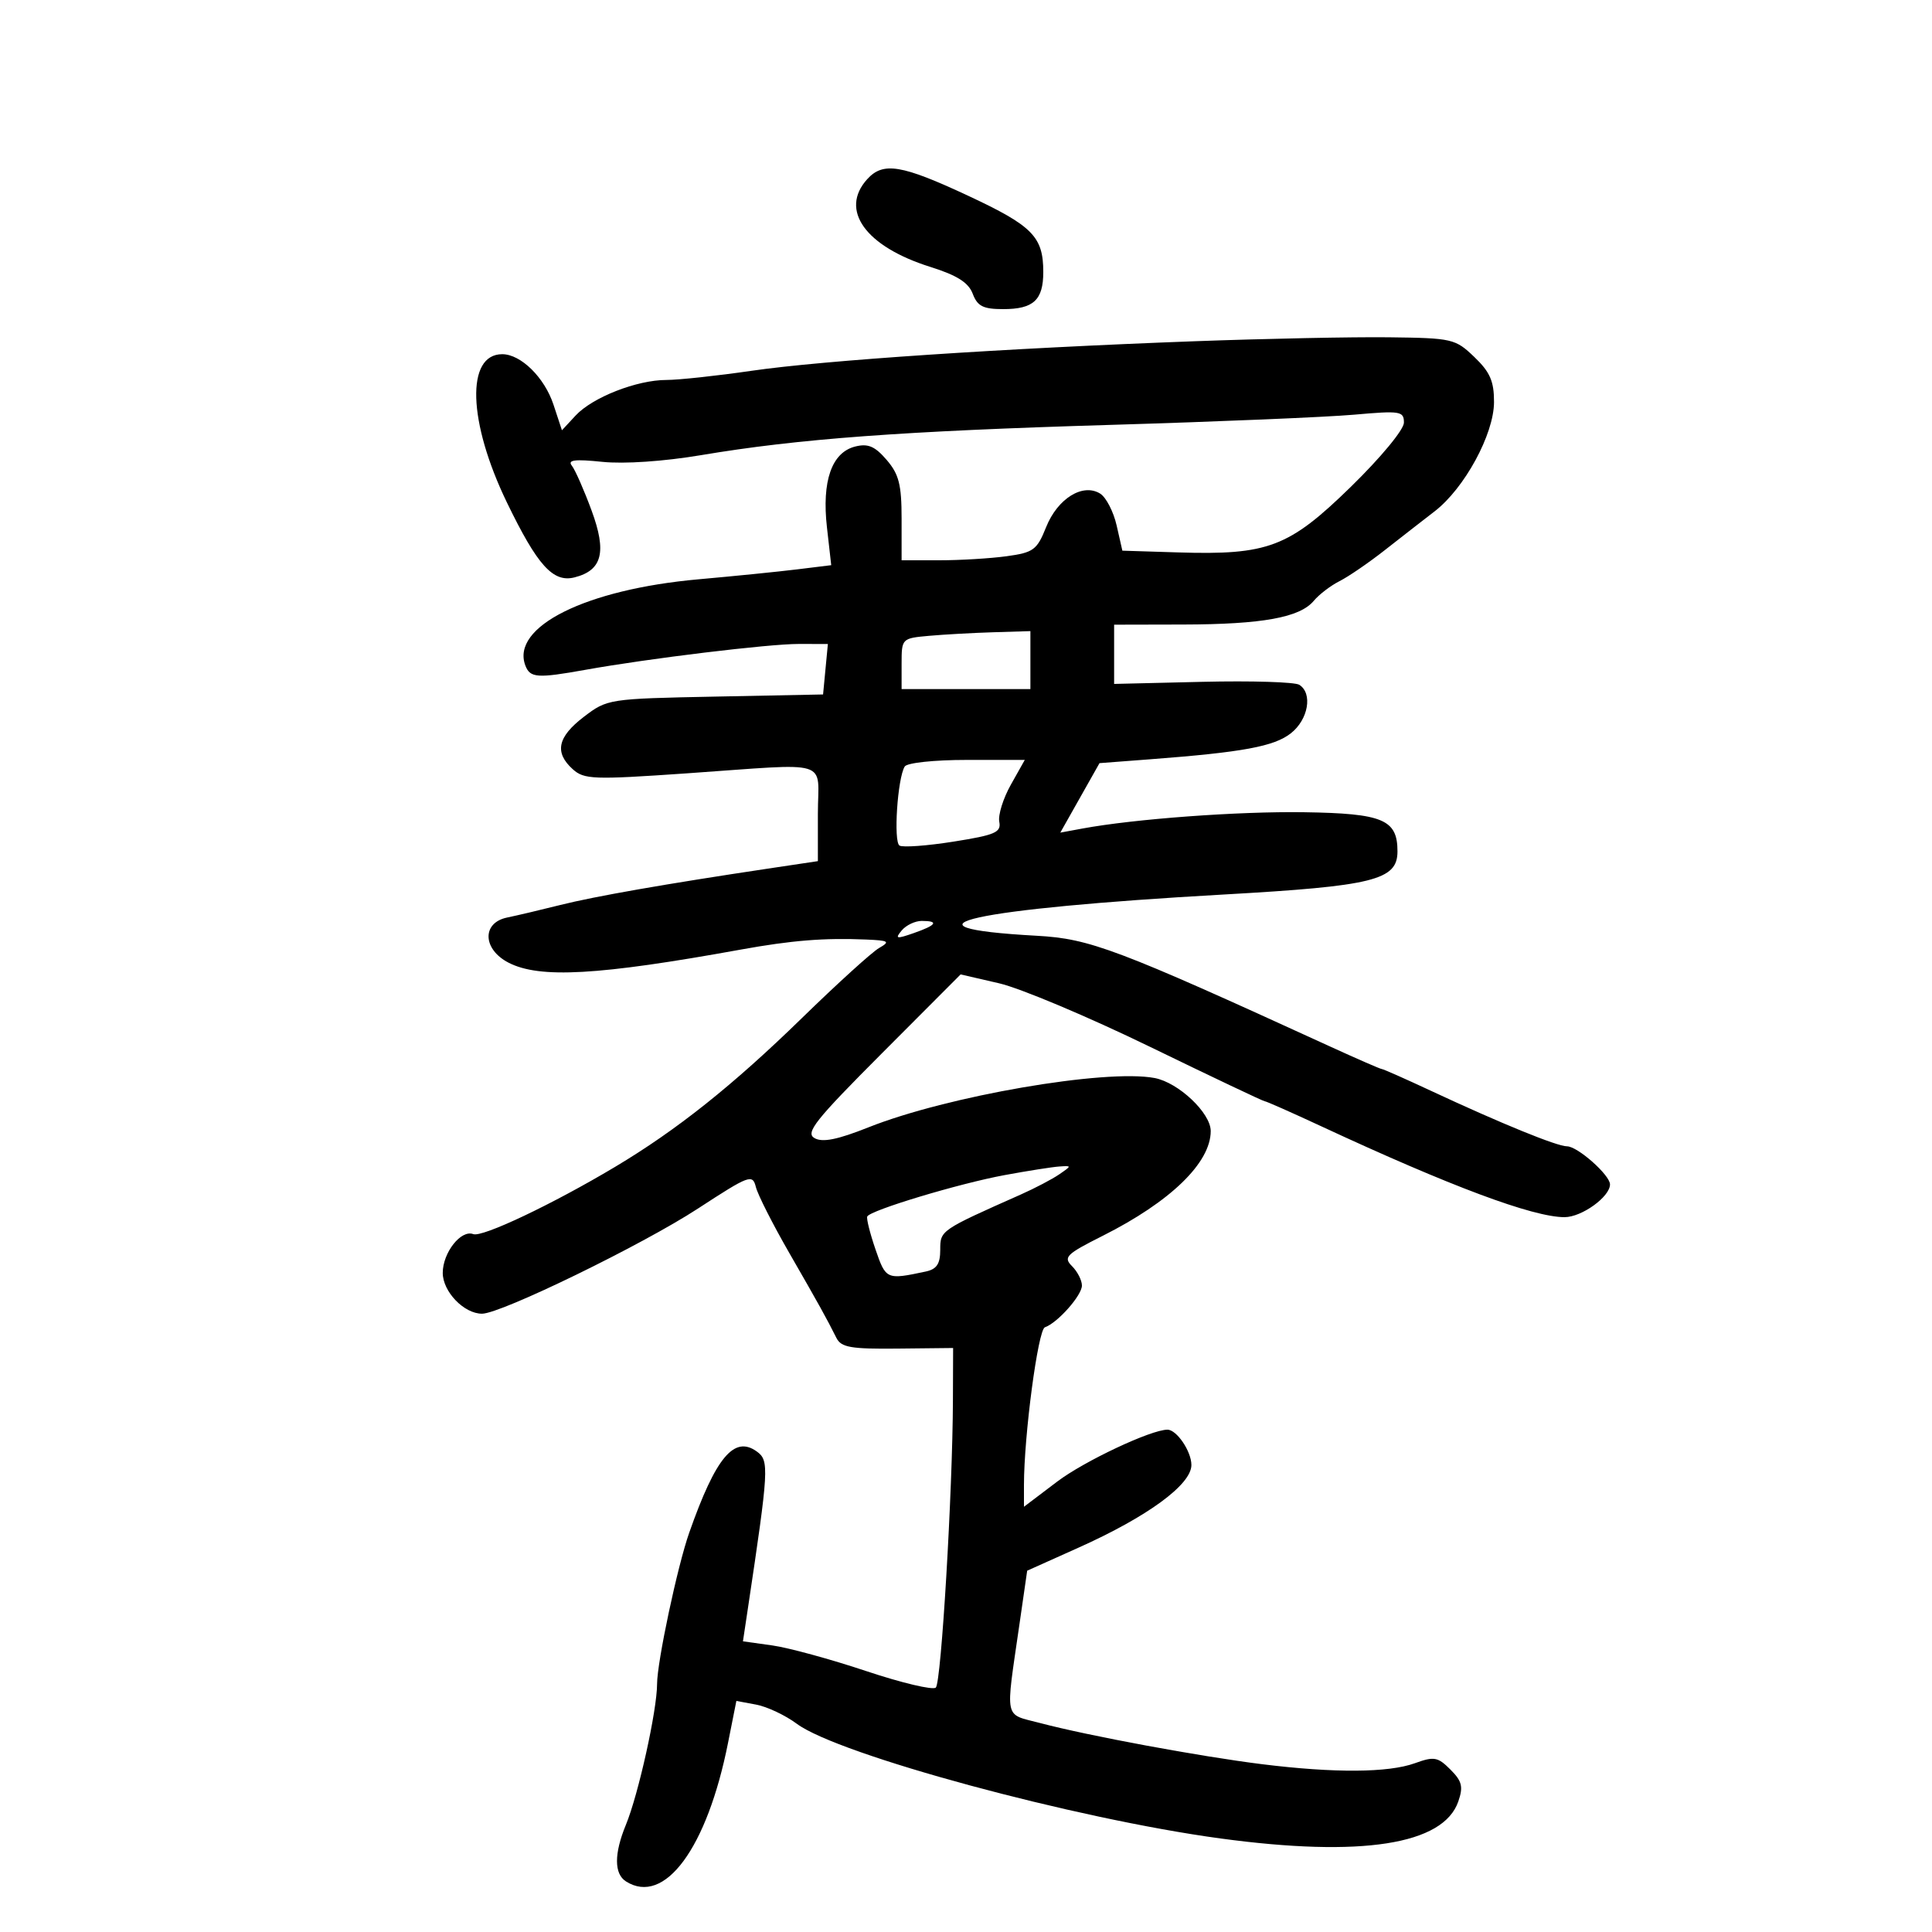 <svg xmlns="http://www.w3.org/2000/svg" width="300" height="300" viewBox="0 0 300 300" version="1.1">
	<path d="M 134.655 27.829 C 130.322 32.617, 134.388 38.275, 144.431 41.434 C 148.613 42.750, 150.379 43.866, 151.044 45.615 C 151.781 47.555, 152.665 48, 155.775 48 C 160.483 48, 162 46.595, 162 42.234 C 162 36.760, 160.341 35.073, 150.384 30.420 C 139.980 25.559, 137.133 25.090, 134.655 27.829 M 185.500 52.988 C 156.080 54.073, 127.834 55.956, 116.710 57.575 C 111.325 58.359, 105.372 59, 103.480 59 C 98.892 59, 92 61.701, 89.379 64.526 L 87.258 66.812 85.945 62.834 C 84.553 58.616, 80.880 55, 77.988 55 C 72.323 55, 72.655 65.509, 78.714 78.026 C 83.450 87.812, 85.878 90.501, 89.210 89.656 C 93.519 88.562, 94.242 85.731, 91.861 79.273 C 90.691 76.098, 89.313 72.967, 88.799 72.315 C 88.091 71.418, 89.240 71.272, 93.528 71.715 C 96.917 72.065, 103.069 71.648, 108.846 70.677 C 123.987 68.131, 140.110 66.940, 172.500 65.974 C 189 65.482, 205.988 64.770, 210.250 64.393 C 217.462 63.754, 218 63.840, 218 65.625 C 218 66.711, 214.418 71.042, 209.750 75.600 C 200.133 84.990, 196.898 86.216, 182.891 85.777 L 174.281 85.508 173.391 81.592 C 172.901 79.439, 171.747 77.211, 170.828 76.643 C 168.137 74.978, 164.219 77.411, 162.443 81.850 C 161.023 85.401, 160.481 85.799, 156.303 86.372 C 153.783 86.717, 149.084 87, 145.860 87 L 140 87 140 80.556 C 140 75.250, 139.589 73.633, 137.671 71.404 C 135.853 69.290, 134.785 68.837, 132.798 69.336 C 129.146 70.252, 127.594 74.694, 128.409 81.895 L 129.072 87.761 123.786 88.411 C 120.879 88.768, 114 89.462, 108.500 89.951 C 90.959 91.513, 79.272 97.334, 81.584 103.359 C 82.318 105.272, 83.436 105.349, 90.940 104.002 C 100.767 102.239, 119.363 99.986, 124.026 99.993 L 128.553 100 128.179 103.917 L 127.806 107.835 111.072 108.167 C 94.513 108.497, 94.301 108.529, 90.669 111.301 C 86.574 114.427, 86.058 116.837, 88.927 119.434 C 90.699 121.038, 92.114 121.090, 106.582 120.089 C 129.520 118.501, 127 117.727, 127 126.359 L 127 133.717 119.250 134.878 C 103.302 137.265, 92.335 139.187, 87 140.527 C 83.975 141.286, 80.263 142.162, 78.750 142.473 C 74.805 143.284, 74.929 147.395, 78.961 149.480 C 83.783 151.973, 92.883 151.462, 115 147.456 C 122.944 146.017, 127.977 145.613, 134.500 145.891 C 138.040 146.041, 138.270 146.193, 136.500 147.209 C 135.400 147.841, 130 152.745, 124.500 158.106 C 113.782 168.553, 105.103 175.464, 95.500 181.197 C 85.753 187.016, 74.884 192.169, 73.488 191.634 C 71.585 190.904, 68.750 194.508, 68.750 197.656 C 68.750 200.570, 72.065 204.006, 74.861 203.991 C 77.819 203.974, 99.720 193.309, 108.361 187.676 C 116.385 182.446, 116.852 182.272, 117.373 184.330 C 117.675 185.524, 119.993 190.100, 122.525 194.500 C 127.211 202.643, 128.320 204.642, 129.877 207.750 C 130.616 209.225, 132.107 209.486, 139.377 209.409 L 148 209.317 147.970 217.409 C 147.918 231.651, 146.158 261.243, 145.315 262.047 C 144.867 262.474, 140 261.320, 134.500 259.483 C 129 257.646, 122.445 255.855, 119.933 255.503 L 115.365 254.863 116.143 249.681 C 119.386 228.071, 119.459 226.809, 117.543 225.408 C 114.017 222.830, 111.147 226.265, 107.021 238 C 105.190 243.205, 102.035 258.063, 102.030 261.500 C 102.024 265.595, 99.134 278.639, 97.185 283.366 C 95.343 287.836, 95.348 290.970, 97.200 292.145 C 103.198 295.950, 109.797 286.990, 113.050 270.625 L 114.343 264.119 117.422 264.693 C 119.115 265.010, 121.951 266.347, 123.725 267.666 C 130.198 272.478, 166.928 282.420, 189.531 285.478 C 211.394 288.436, 224.127 286.452, 226.445 279.728 C 227.236 277.436, 227.023 276.579, 225.216 274.772 C 223.257 272.812, 222.687 272.711, 219.695 273.793 C 215.581 275.281, 207.182 275.335, 196 273.947 C 186.381 272.754, 168.978 269.527, 161.500 267.551 C 155.829 266.053, 156.109 267.399, 158.302 252.198 L 159.500 243.897 167.500 240.307 C 178.210 235.502, 185 230.527, 185 227.486 C 185 225.366, 182.719 222, 181.281 222 C 178.733 222, 168.363 226.882, 164.169 230.057 L 159 233.969 159 230.591 C 159 222.917, 161.182 206.476, 162.250 206.102 C 164.224 205.411, 168 201.152, 168 199.617 C 168 198.806, 167.308 197.451, 166.462 196.605 C 165.078 195.221, 165.554 194.750, 171.212 191.905 C 181.762 186.599, 188 180.550, 188 175.626 C 188 172.822, 182.988 168.088, 179.282 167.393 C 171.624 165.957, 147.071 170.189, 134.855 175.052 C 130.053 176.963, 127.731 177.429, 126.486 176.732 C 125.016 175.909, 126.557 173.968, 136.963 163.537 L 149.165 151.306 155.143 152.687 C 158.431 153.446, 168.960 157.878, 178.541 162.534 C 188.122 167.190, 196.150 171, 196.381 171 C 196.612 171, 200.559 172.747, 205.151 174.882 C 225.225 184.215, 238.034 189, 242.942 189 C 245.610 189, 250 185.836, 250 183.913 C 250 182.462, 244.962 178, 243.324 178 C 241.765 178, 233.075 174.454, 222.228 169.393 C 218.229 167.527, 214.781 166, 214.567 166 C 214.353 166, 210.651 164.385, 206.339 162.411 C 173.398 147.328, 169.240 145.759, 161 145.306 C 137.671 144.021, 150.857 141.109, 190 138.901 C 213.276 137.588, 217 136.665, 217 132.206 C 217 127.251, 214.751 126.308, 202.500 126.123 C 192.304 125.970, 176.165 127.157, 168.072 128.655 L 164.643 129.289 167.687 123.895 L 170.731 118.500 178.615 117.900 C 192.997 116.806, 197.845 115.910, 200.448 113.862 C 203.161 111.728, 203.864 107.661, 201.750 106.333 C 201.063 105.901, 194.313 105.694, 186.750 105.873 L 173 106.199 173 101.599 L 173 97 183.750 96.976 C 196.005 96.949, 201.841 95.889, 204 93.299 C 204.825 92.309, 206.625 90.933, 208 90.240 C 209.375 89.548, 212.525 87.391, 215 85.449 C 217.475 83.506, 220.966 80.788, 222.758 79.409 C 227.405 75.833, 231.979 67.425, 231.991 62.437 C 231.998 59.203, 231.375 57.775, 228.937 55.437 C 225.980 52.602, 225.519 52.496, 215.687 52.375 C 210.084 52.307, 196.500 52.582, 185.500 52.988 M 144.250 98.732 C 140.033 99.112, 140 99.146, 140 103.057 L 140 107 150 107 L 160 107 160 102.500 L 160 98 154.250 98.175 C 151.088 98.271, 146.588 98.522, 144.250 98.732 M 140.484 119.026 C 139.365 120.836, 138.715 130.706, 139.676 131.300 C 140.186 131.615, 143.963 131.339, 148.070 130.686 C 154.556 129.656, 155.489 129.251, 155.167 127.603 C 154.963 126.560, 155.771 123.972, 156.962 121.853 L 159.128 118 150.123 118 C 145.048 118, 140.841 118.448, 140.484 119.026 M 140.011 144.487 C 138.936 145.782, 139.178 145.834, 141.888 144.889 C 145.429 143.655, 145.856 143, 143.122 143 C 142.090 143, 140.690 143.669, 140.011 144.487 M 156 182.468 C 148.903 183.777, 135.093 187.940, 134.665 188.900 C 134.518 189.230, 135.096 191.531, 135.949 194.014 C 137.559 198.700, 137.655 198.743, 143.750 197.442 C 145.454 197.078, 146 196.260, 146 194.070 C 146 191.042, 146.003 191.040, 158.500 185.488 C 160.700 184.511, 163.388 183.101, 164.473 182.356 C 166.436 181.006, 166.436 181.001, 164.473 181.135 C 163.388 181.209, 159.575 181.809, 156 182.468" stroke="none" fill="black" fill-rule="evenodd"/>
</svg>